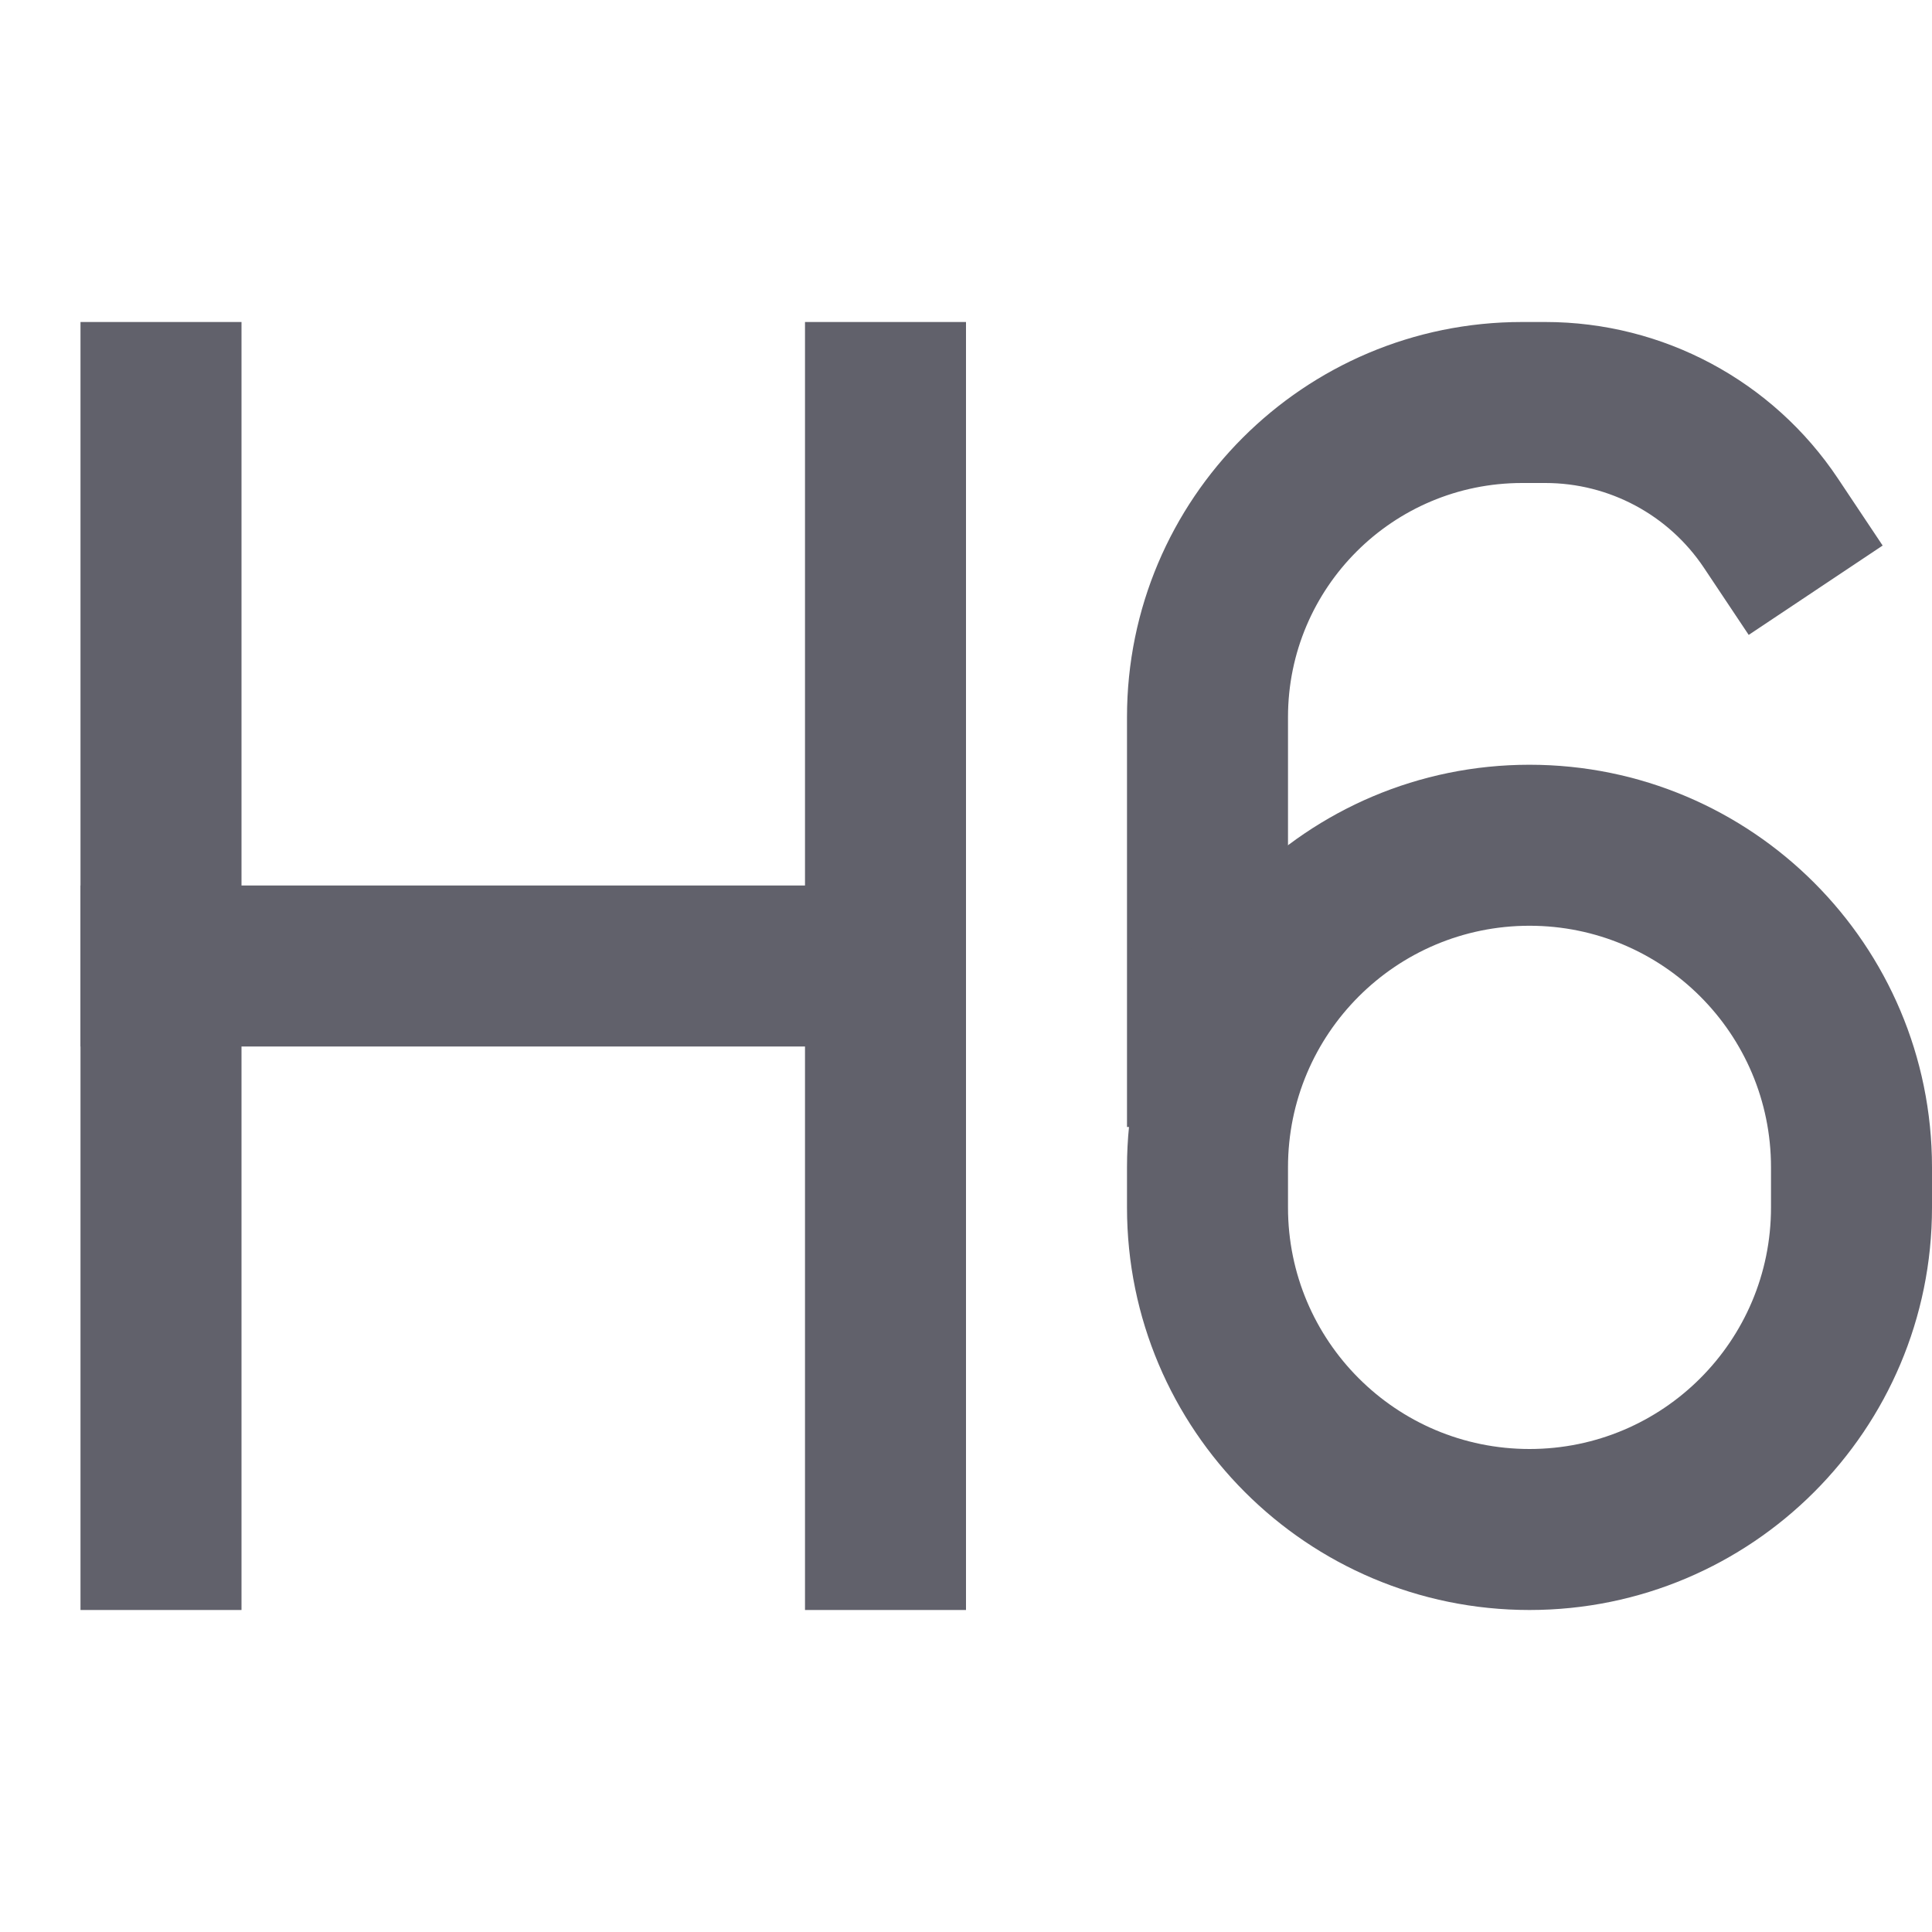 <svg xmlns="http://www.w3.org/2000/svg" height="24" width="24" viewBox="0 0 24 24"> <path fill-rule="evenodd" clip-rule="evenodd" d="M18.908 6C17.302 6 16 7.302 16 8.908V14H14V8.908C14 6.198 16.198 4 18.908 4H19.197C20.658 4 22.022 4.73 22.832 5.945L23.387 6.777L21.723 7.887L21.168 7.055C20.729 6.396 19.989 6 19.197 6H18.908Z" fill="#61616b" data-color="color-2"></path> <path fill-rule="evenodd" clip-rule="evenodd" d="M14 14.5C14 11.739 16.239 9.5 19 9.5C21.761 9.5 24 11.739 24 14.5V15C24 17.761 21.761 20 19 20C16.239 20 14 17.761 14 15V14.5ZM19 11.5C17.343 11.5 16 12.843 16 14.5V15C16 16.657 17.343 18 19 18C20.657 18 22 16.657 22 15V14.5C22 12.843 20.657 11.5 19 11.5Z" fill="#61616b" data-color="color-2"></path> <path fill-rule="evenodd" clip-rule="evenodd" d="M1 11H12V13H1V11Z" fill="#61616b"></path> <path fill-rule="evenodd" clip-rule="evenodd" d="M3 4V20H1V4H3Z" fill="#61616b"></path> <path fill-rule="evenodd" clip-rule="evenodd" d="M12 4V20H10V4H12Z" fill="#61616b"></path> </svg>